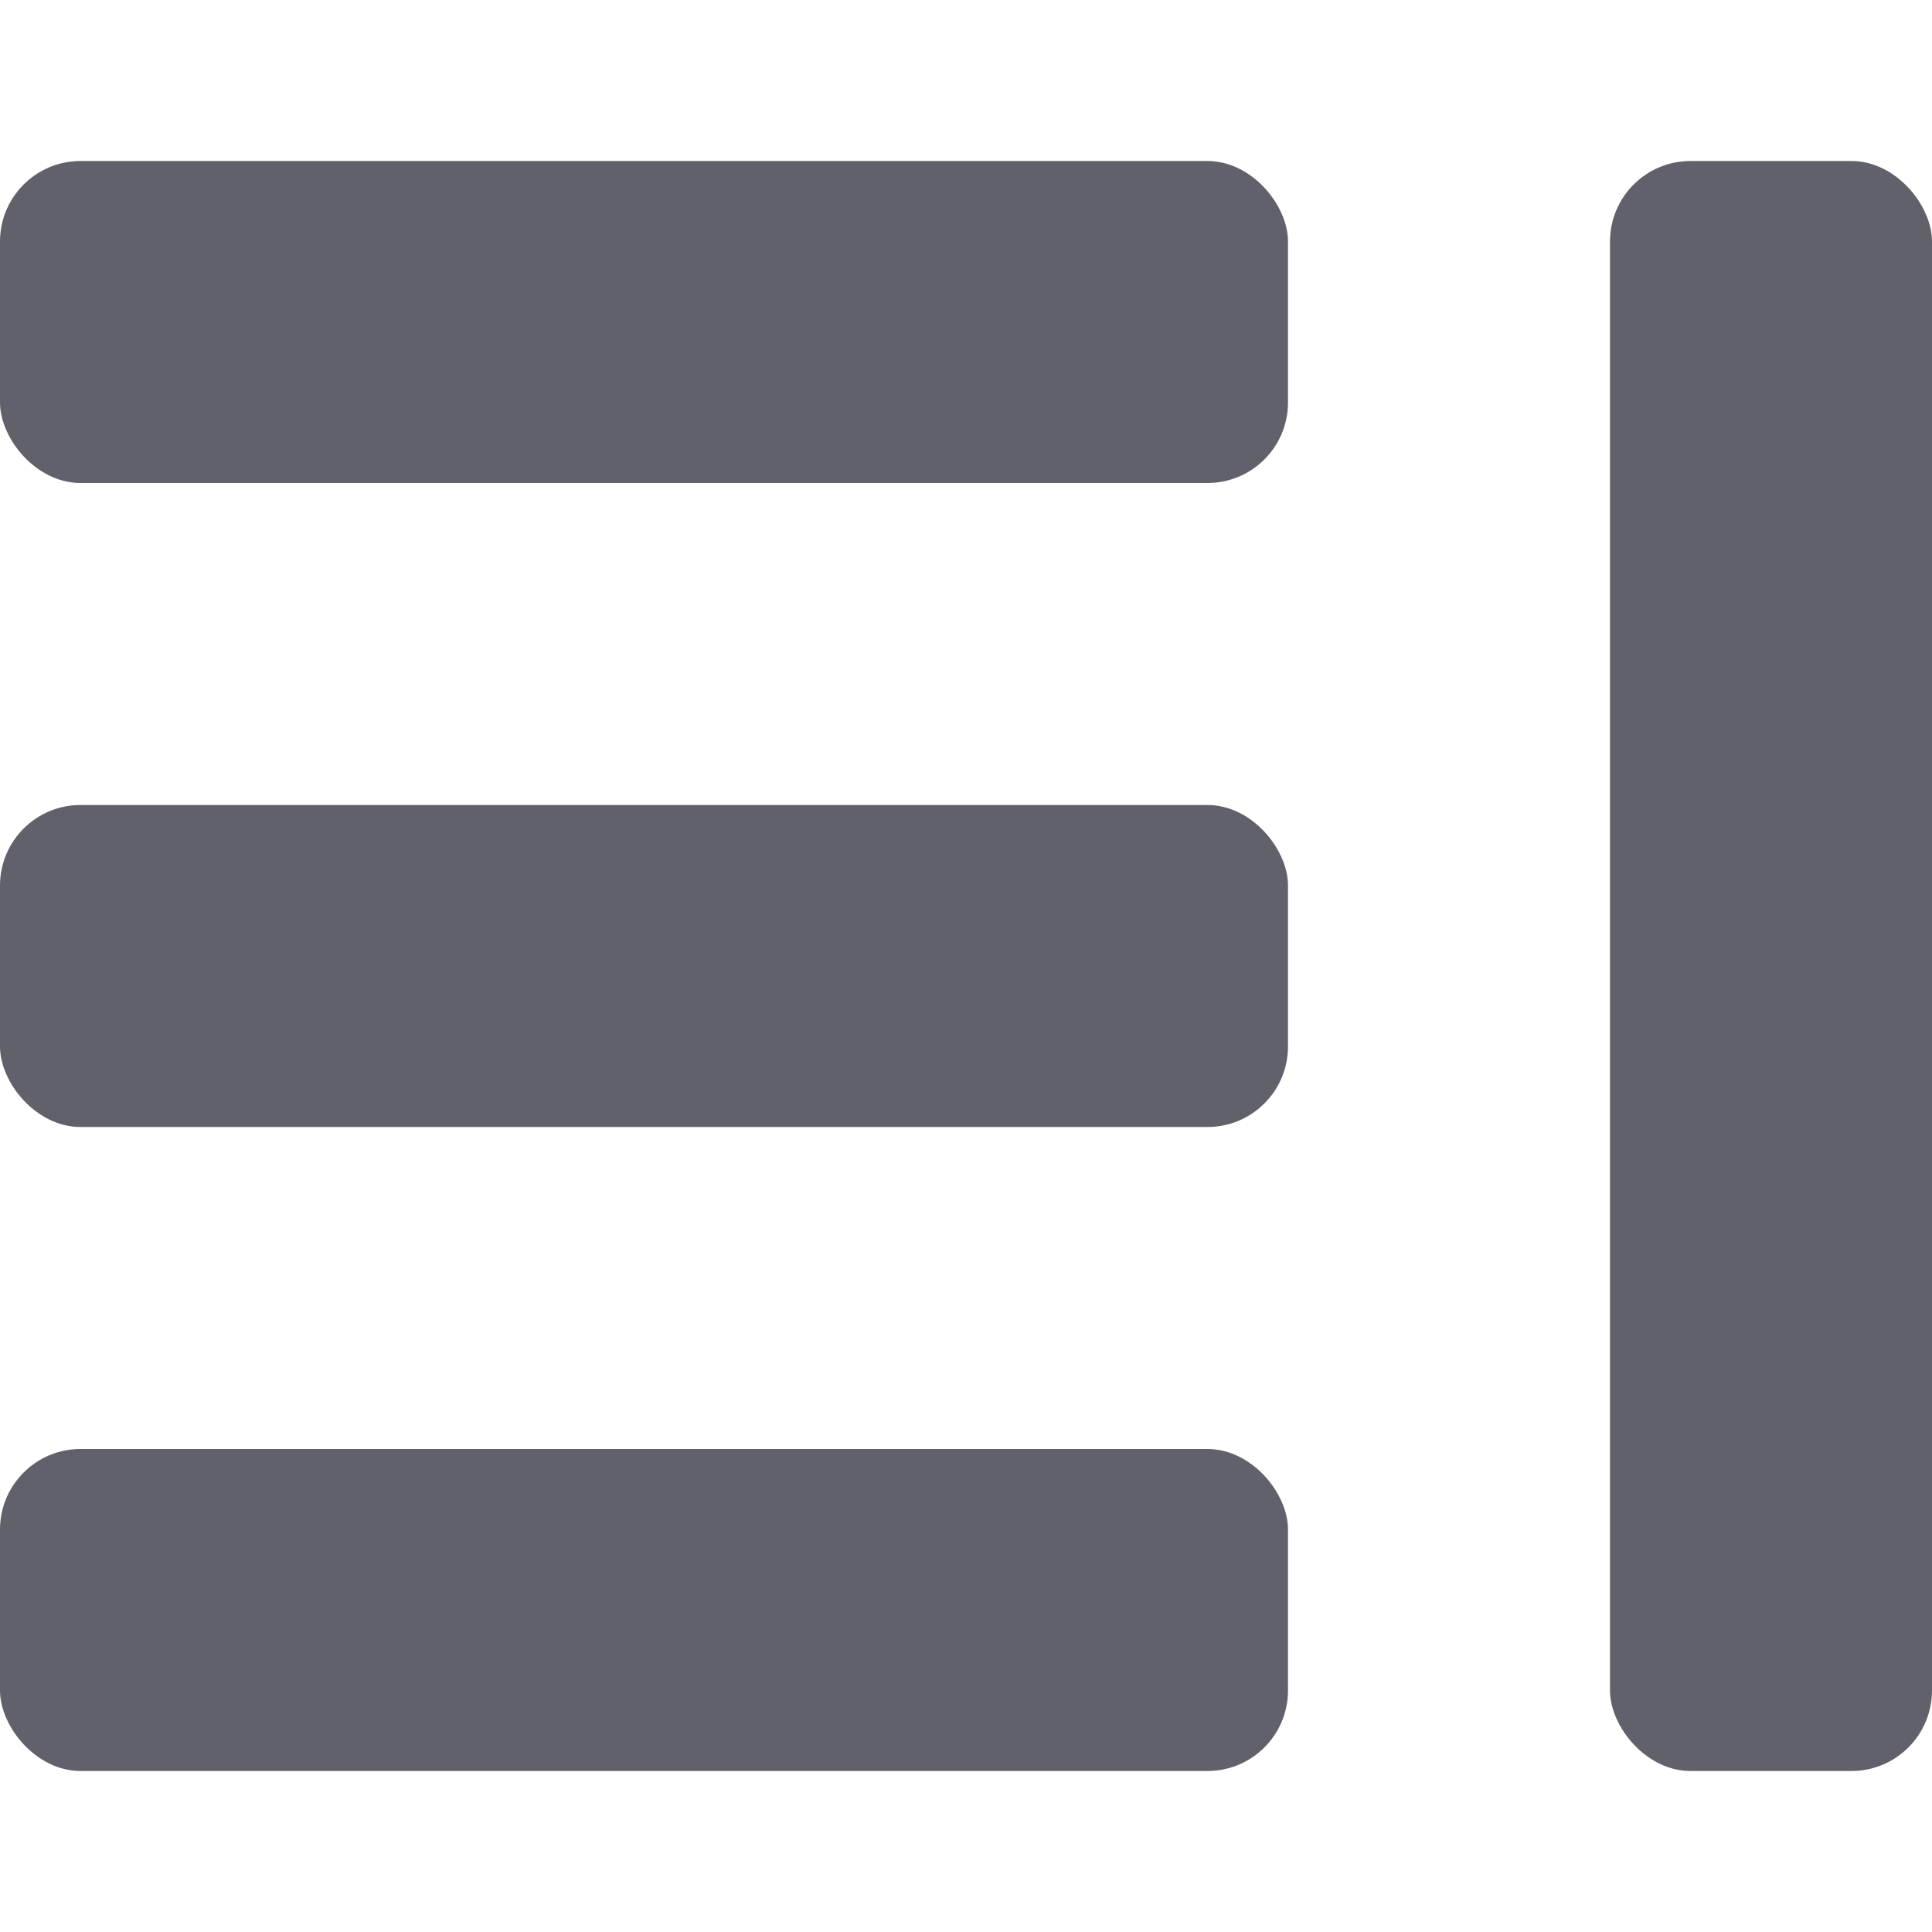 <svg xmlns="http://www.w3.org/2000/svg" height="12" width="12" viewBox="0 0 12 12"><title>layout 2</title><g fill="#61616b" class="nc-icon-wrapper"><rect y="1" width="8" height="2" rx="0.5" fill="#61616b"></rect><rect y="5" width="8" height="2" rx="0.5" fill="#61616b"></rect><rect y="9" width="8" height="2" rx="0.5" fill="#61616b"></rect><rect data-color="color-2" x="10" y="1" width="2" height="10" rx="0.5" fill="#61616b"></rect></g></svg>